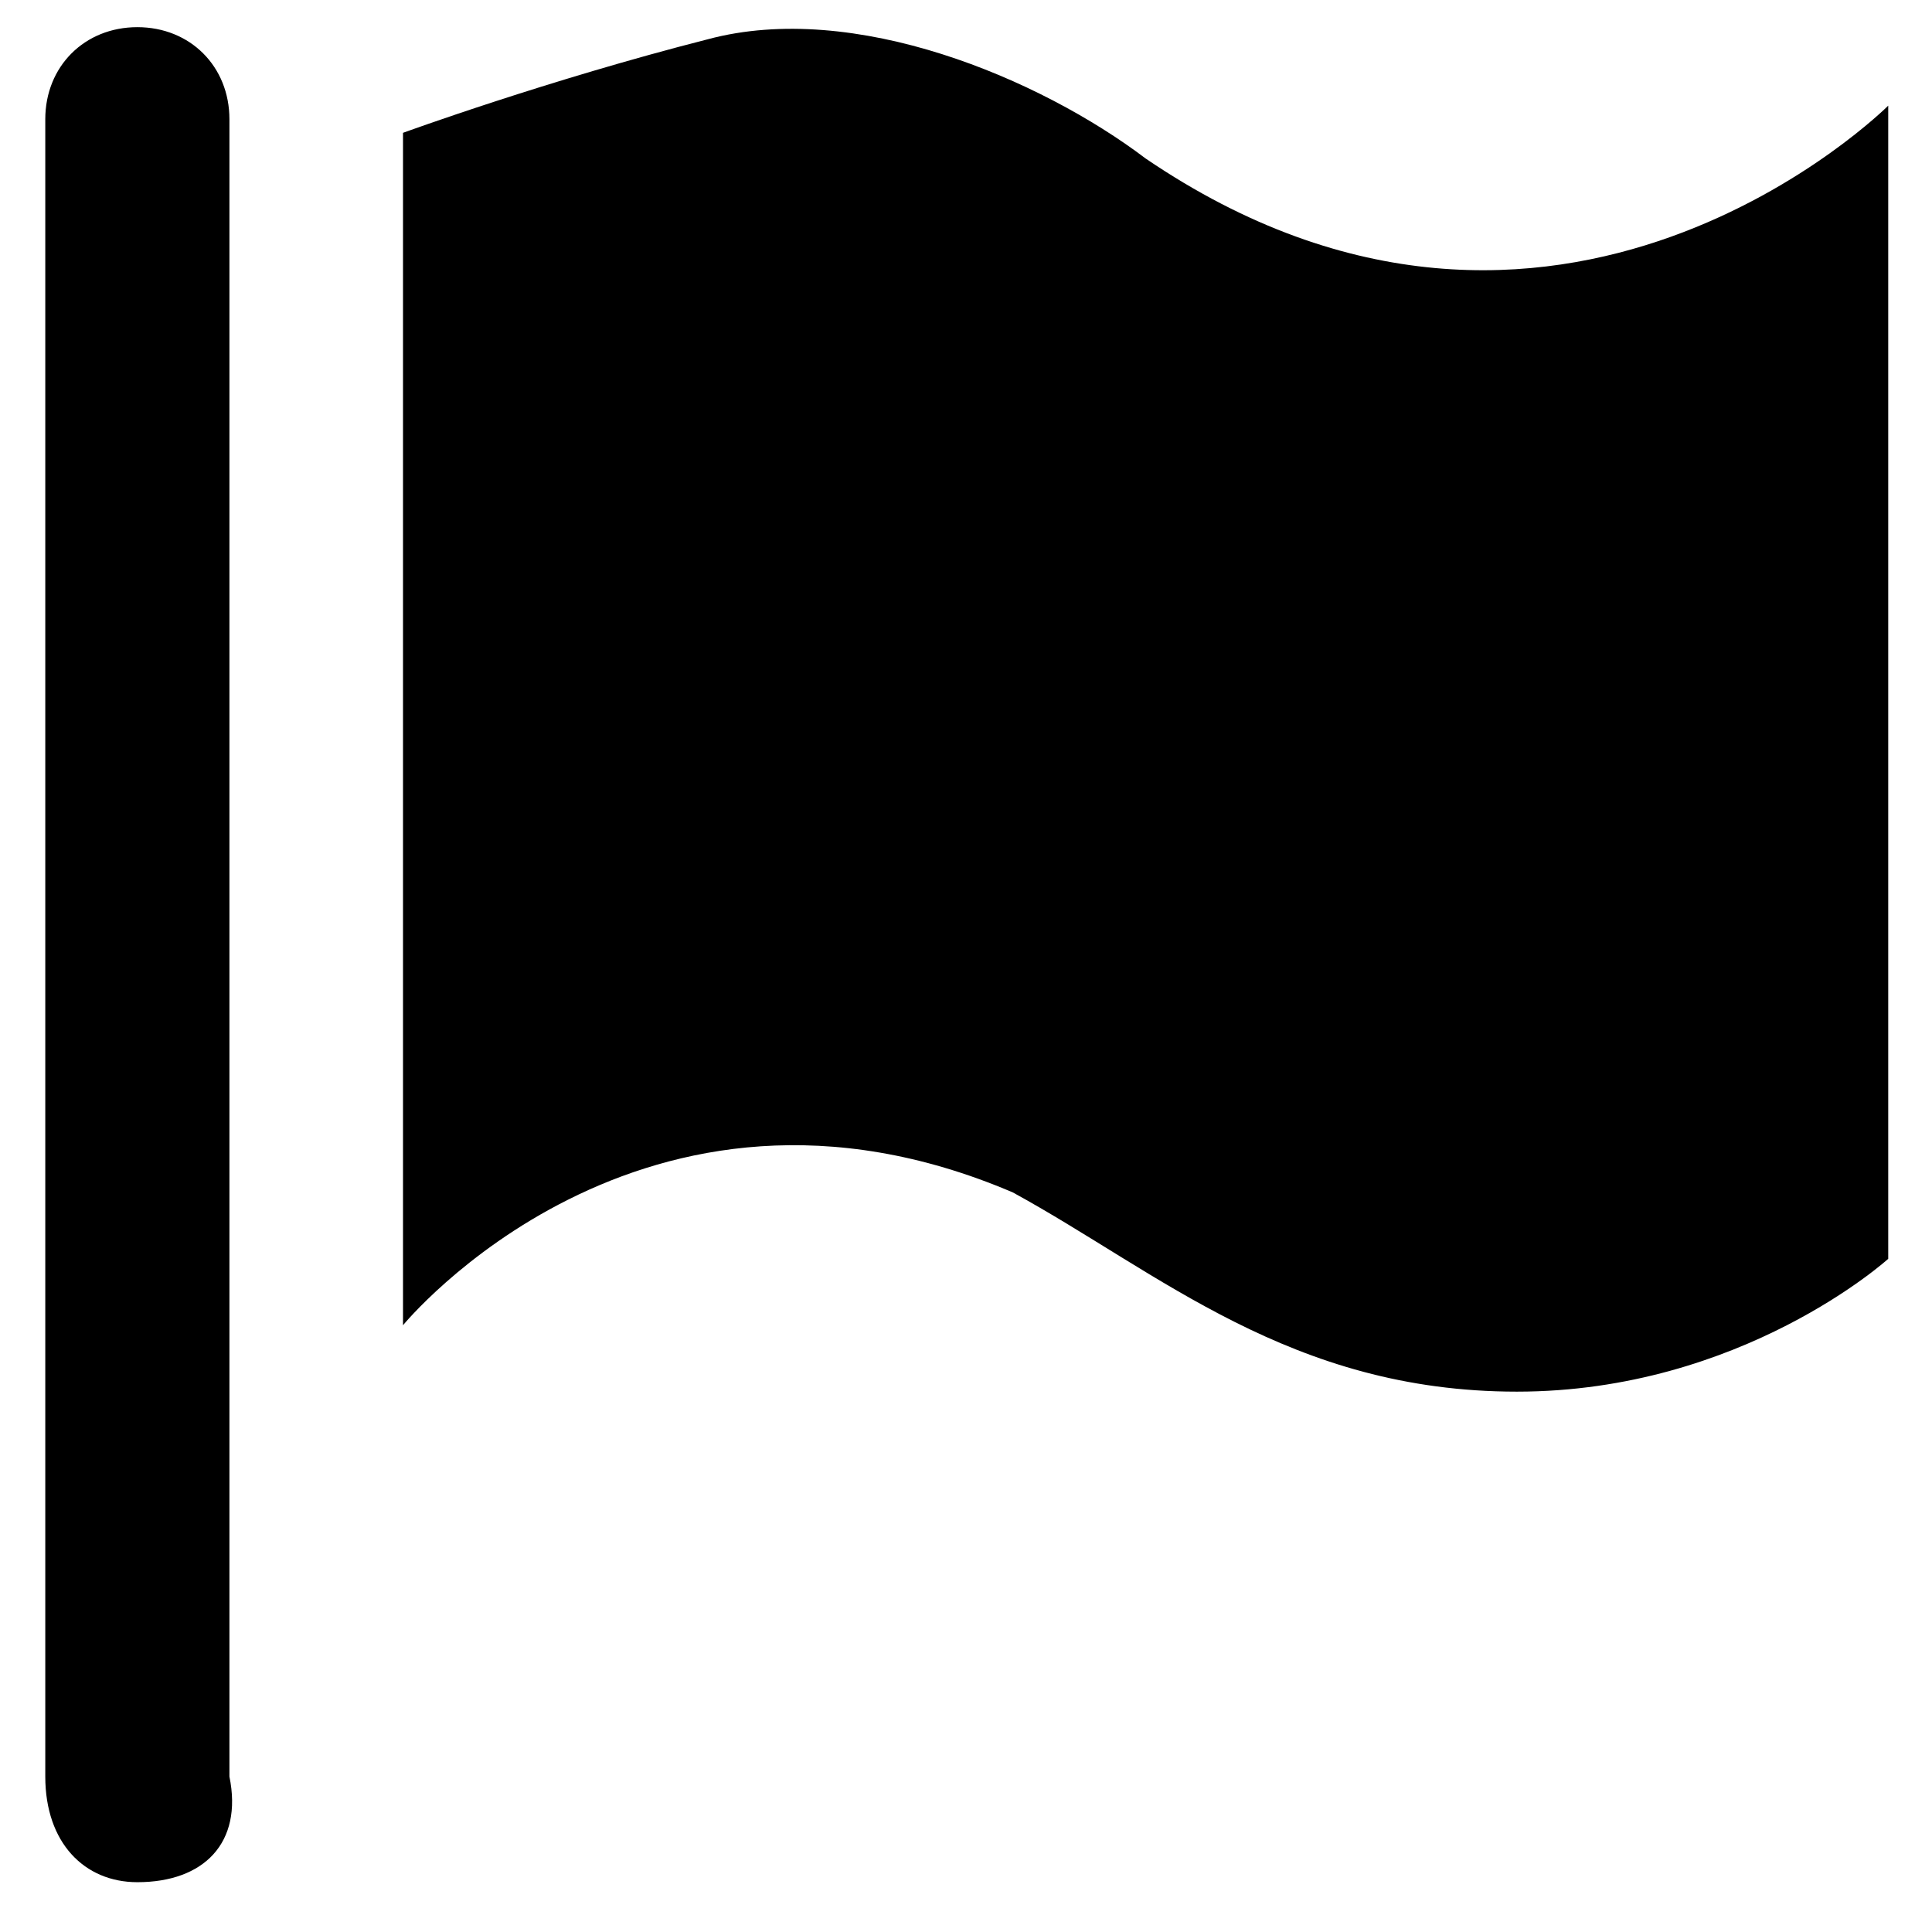 <?xml version="1.0" encoding="utf-8"?>
<!-- Generator: Adobe Illustrator 24.0.2, SVG Export Plug-In . SVG Version: 6.00 Build 0)  -->
<svg version="1.1" id="图层_1" xmlns="http://www.w3.org/2000/svg" xmlns:xlink="http://www.w3.org/1999/xlink" x="0px" y="0px"
	 viewBox="0 0 128 128" style="enable-background:new 0 0 128 128;" xml:space="preserve">
<g>
	<g>
		<path d="M26.7,8.8v79c0,0,15.8-19.3,40.4-8.8c9.7,5.3,18.4,13.2,33.4,13.2c14.9,0,24.6-8.8,24.6-8.8V7c0,0-22,22-49.2,3.5
			c-7-5.3-19.3-10.5-29-7.9C36.3,5.3,26.7,8.8,26.7,8.8 M9.1,124.7c-3.5,0-6.1-2.6-6.1-7V7.9c0-3.5,2.6-6.1,6.1-6.1
			c3.5,0,6.1,2.6,6.1,6.1v109.8C16.1,122.1,13.5,124.7,9.1,124.7L9.1,124.7z M9.1,124.7"/>
	</g>
</g>
</svg>
